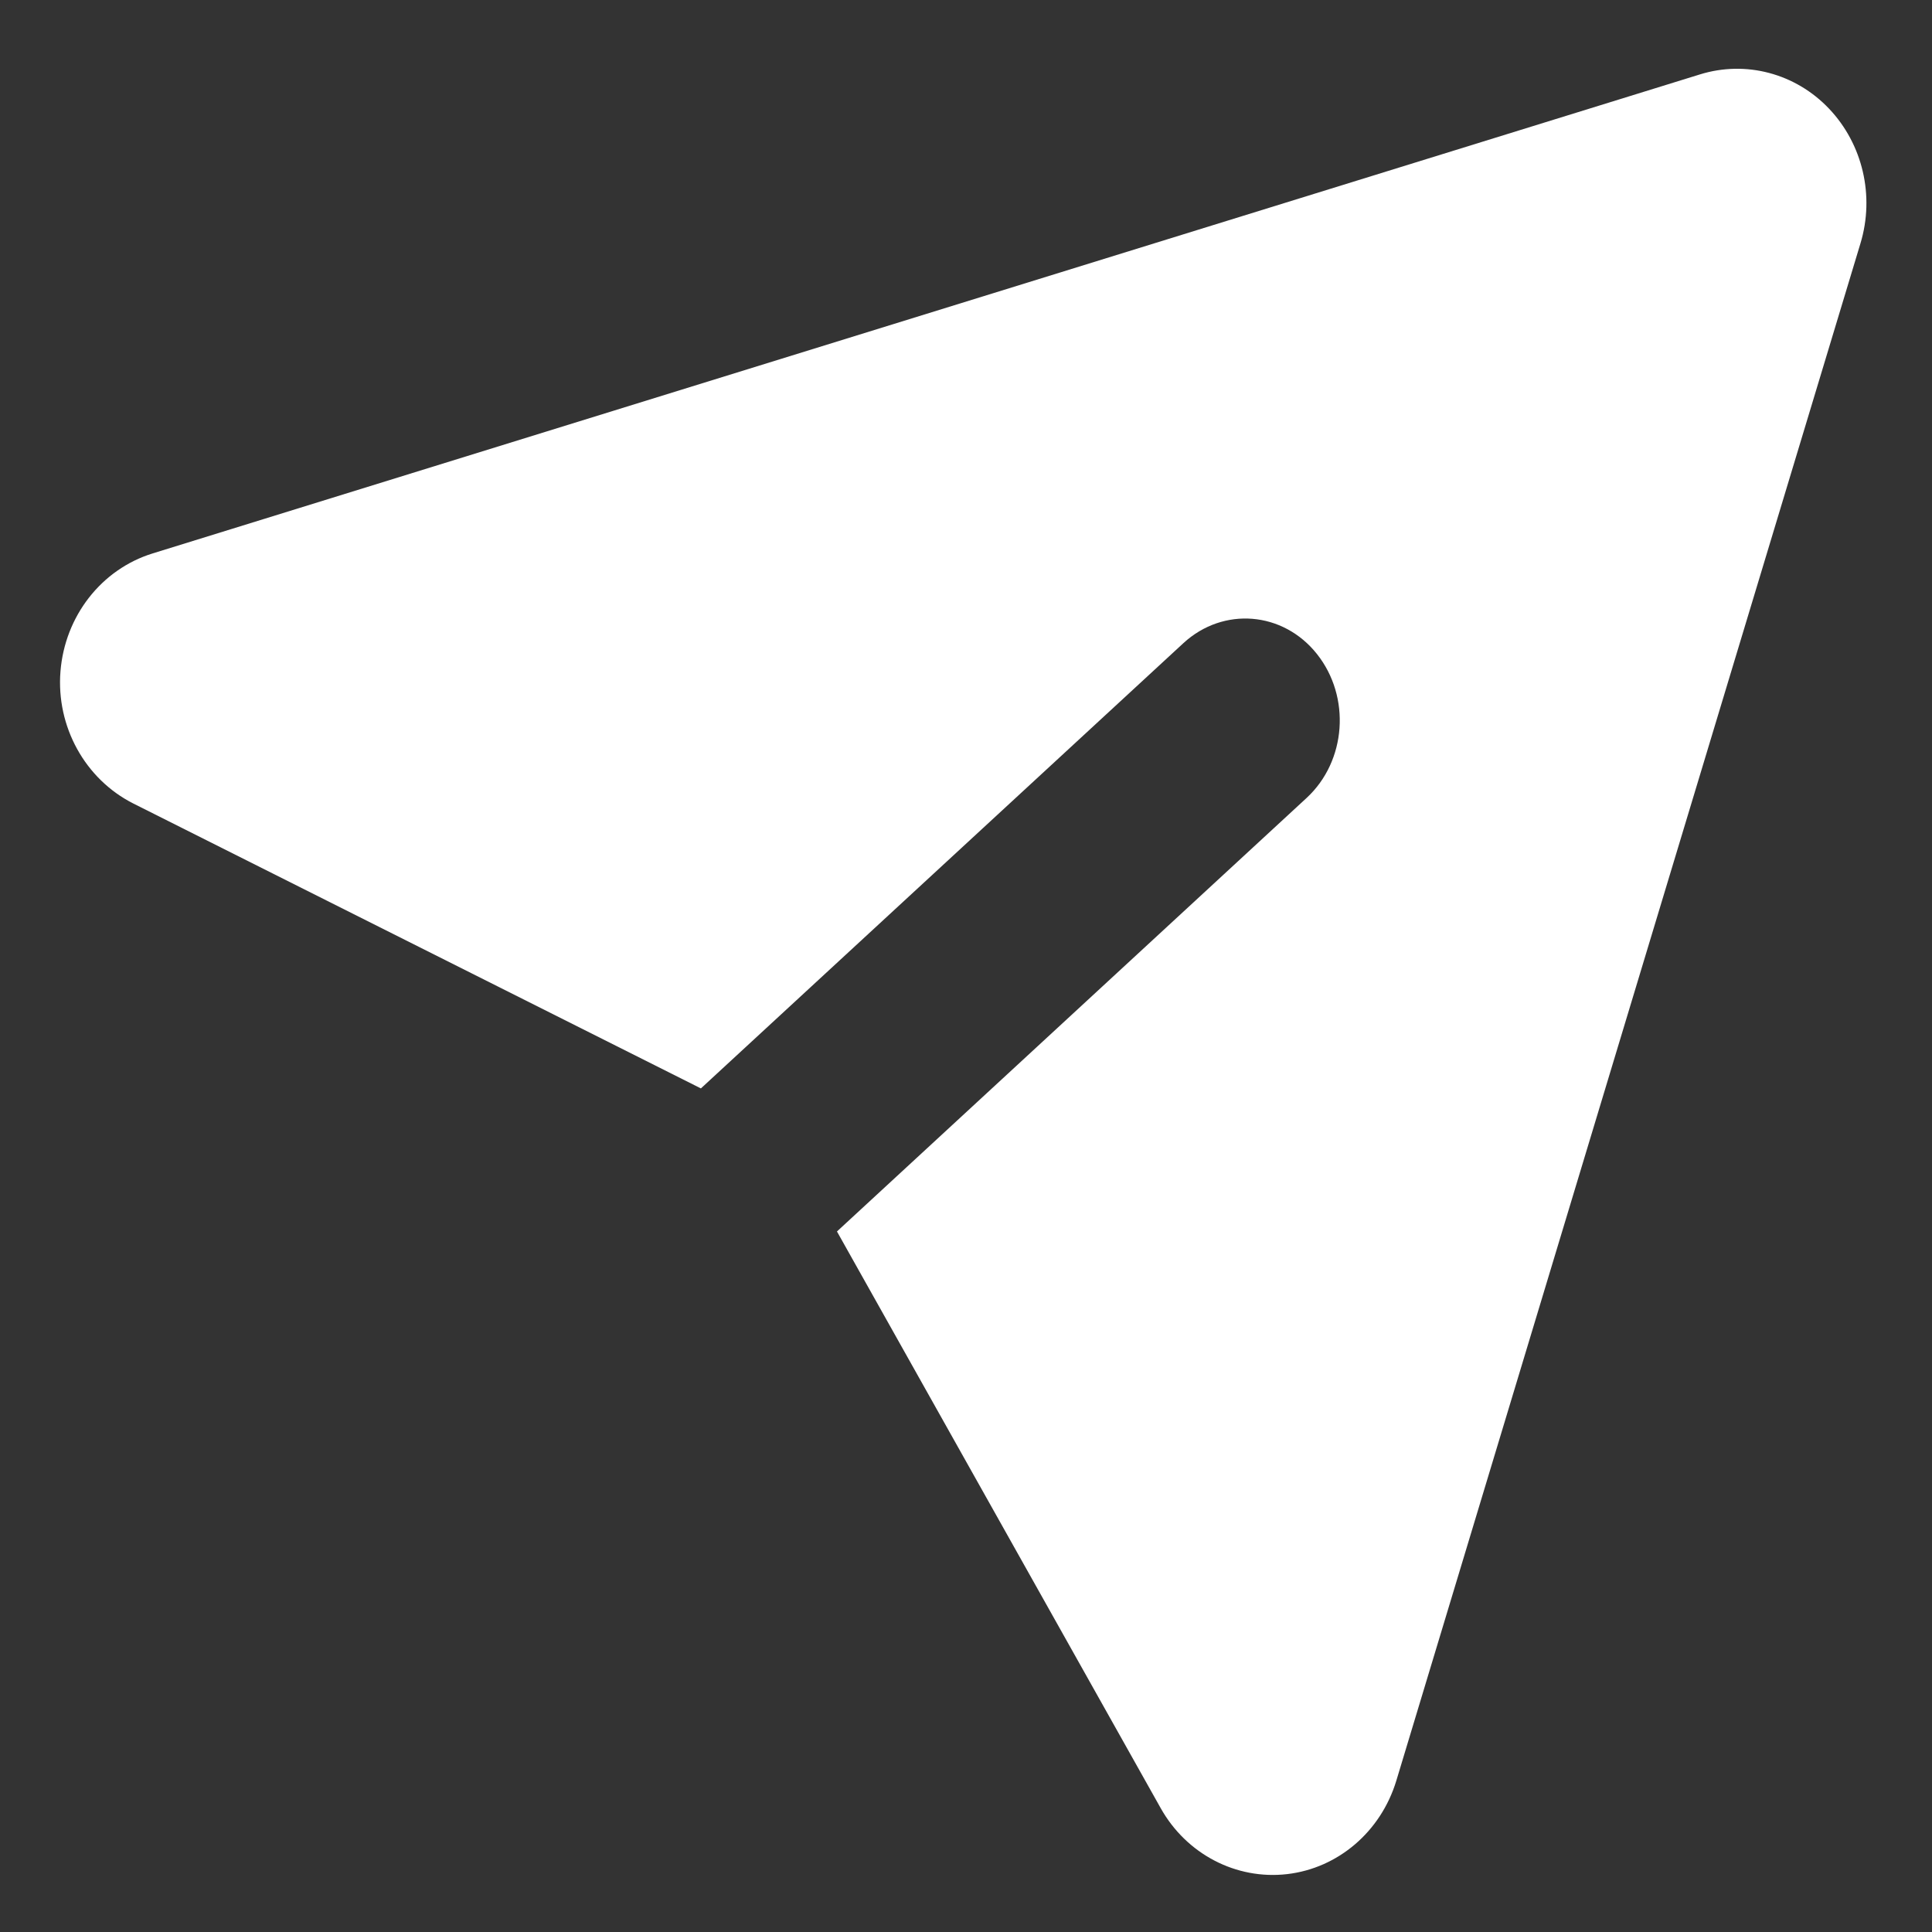 <?xml version="1.0" encoding="utf-8"?>
<!-- Generator: Adobe Illustrator 25.2.1, SVG Export Plug-In . SVG Version: 6.00 Build 0)  -->
<svg version="1.1" id="Layer_1" xmlns="http://www.w3.org/2000/svg" xmlns:xlink="http://www.w3.org/1999/xlink" x="0px" y="0px"
	 viewBox="0 0 524 524" style="enable-background:new 0 0 524 524;" xml:space="preserve">
<rect x="0" y="0" width="524" height="524" fill="#333333" stroke="none"/>
<style type="text/css">
	.st0{fill-rule:evenodd;clip-rule:evenodd;fill:#FFFFFF;}
</style>
<path class="st0" d="M190.1,295.2l130.9-120.8c10.8-9.9,27-8.6,36.2,3c9.2,11.6,8,29-2.8,39L227,334l87.8,156.4
	c7,12.5,20.5,19.5,34.3,17.9c13.8-1.6,25.4-11.5,29.6-25.3c28.4-94.1,99.7-330.2,125.9-417c3.9-12.9,0.6-26.9-8.5-36.5
	c-9.1-9.6-22.6-13.2-35.1-9.3L41.4,150.1c-13.9,4.3-23.8,17-25,32c-1.2,15,6.7,29.2,19.7,35.8L190.1,295.2z"/>
</svg>
